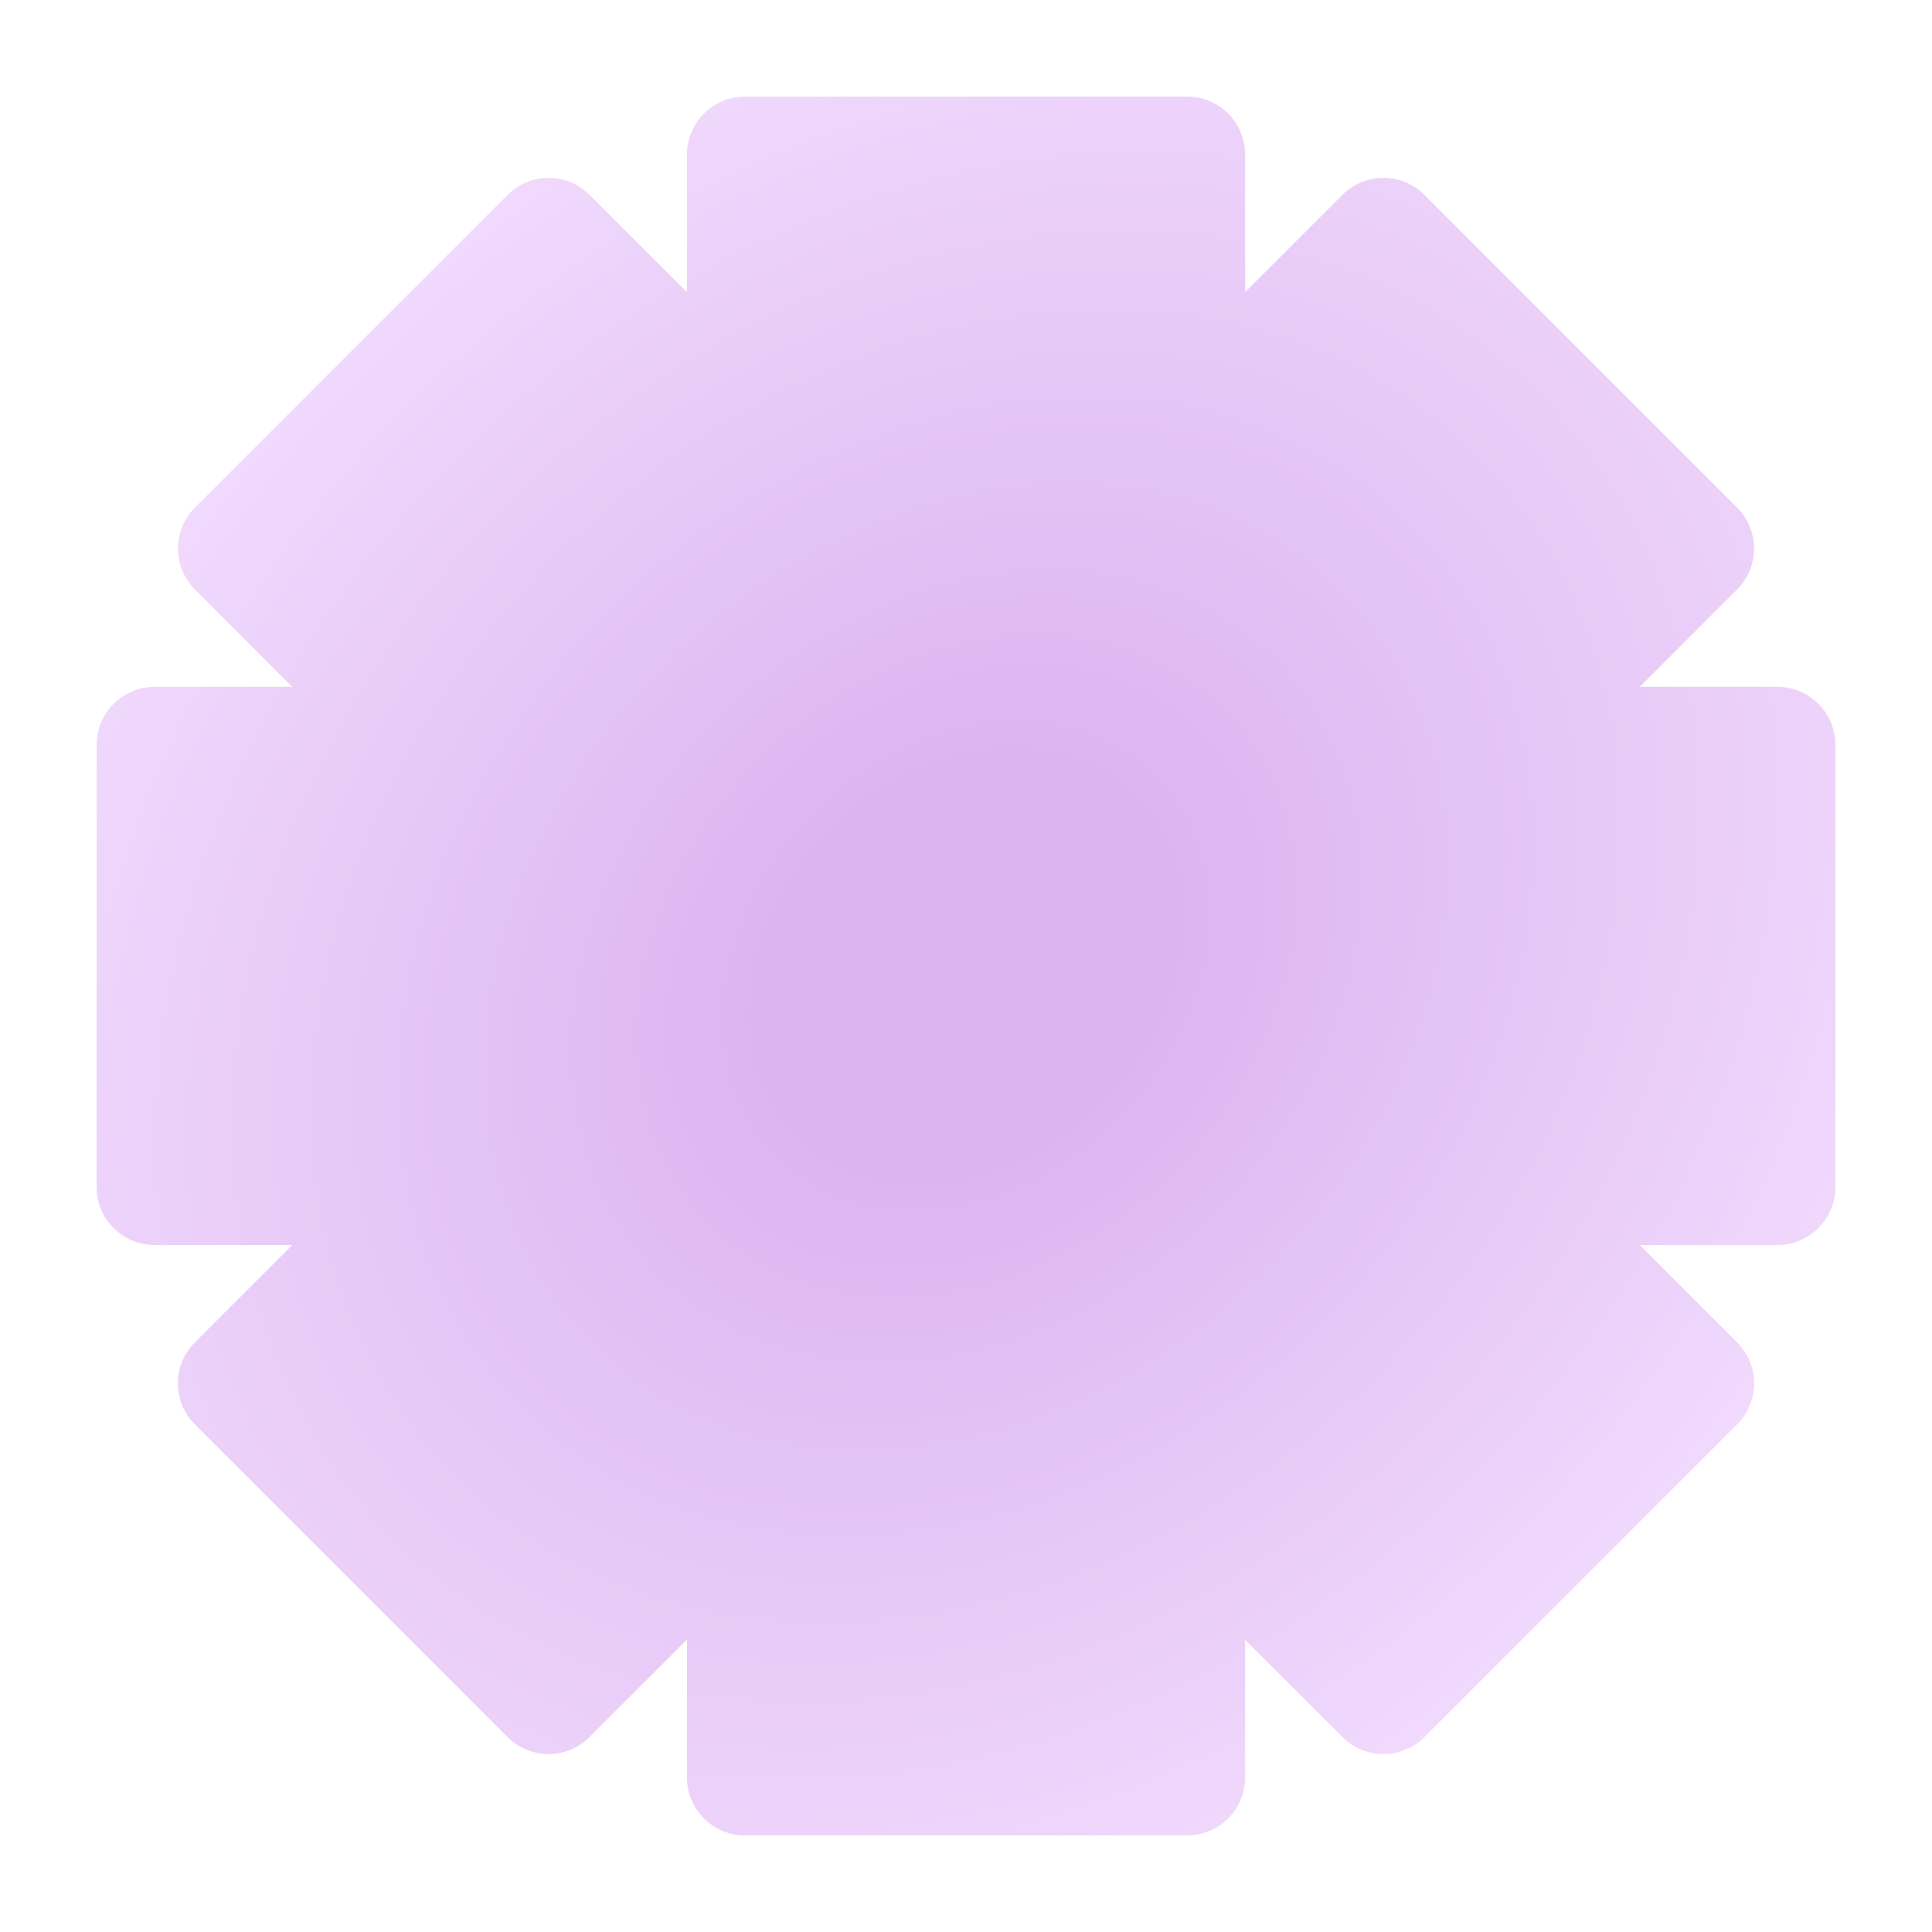 <svg width="200" height="200" viewBox="0 0 200 200" fill="none" xmlns="http://www.w3.org/2000/svg">
<path d="M122.894 10C126.207 10 128.894 12.686 128.894 16V30.244L138.966 20.172C141.309 17.829 145.108 17.829 147.451 20.172L179.821 52.542C182.164 54.885 182.164 58.683 179.821 61.026L169.741 71.106H184C187.314 71.106 190 73.793 190 77.106V122.885C190 126.198 187.314 128.885 184 128.885H169.747L179.828 138.966C182.171 141.309 182.171 145.108 179.828 147.451L147.459 179.821C145.116 182.164 141.317 182.164 138.974 179.821L128.894 169.741V184C128.894 187.314 126.207 190 122.894 190H77.116C73.802 190 71.116 187.314 71.116 184V169.731L61.027 179.82C58.684 182.163 54.885 182.163 52.542 179.82L20.172 147.451C17.829 145.108 17.829 141.309 20.172 138.966L30.253 128.885H16C12.686 128.885 10 126.198 10 122.885V77.106C10 73.793 12.686 71.106 16 71.106H30.259L20.18 61.027C17.837 58.684 17.837 54.885 20.18 52.542L52.55 20.172C54.893 17.829 58.691 17.829 61.034 20.172L71.116 30.254V16C71.116 12.686 73.802 10 77.116 10H122.894Z" fill="url(#paint0_radial_176_873)"/>
<defs>
<radialGradient id="paint0_radial_176_873" cx="0" cy="0" r="1" gradientUnits="userSpaceOnUse" gradientTransform="translate(100 100) rotate(133.792) scale(130.05 104.62)">
<stop offset="0.184" stop-color="#DCB5F0"/>
<stop offset="1" stop-color="#F4E0FF"/>
</radialGradient>
</defs>
</svg>
